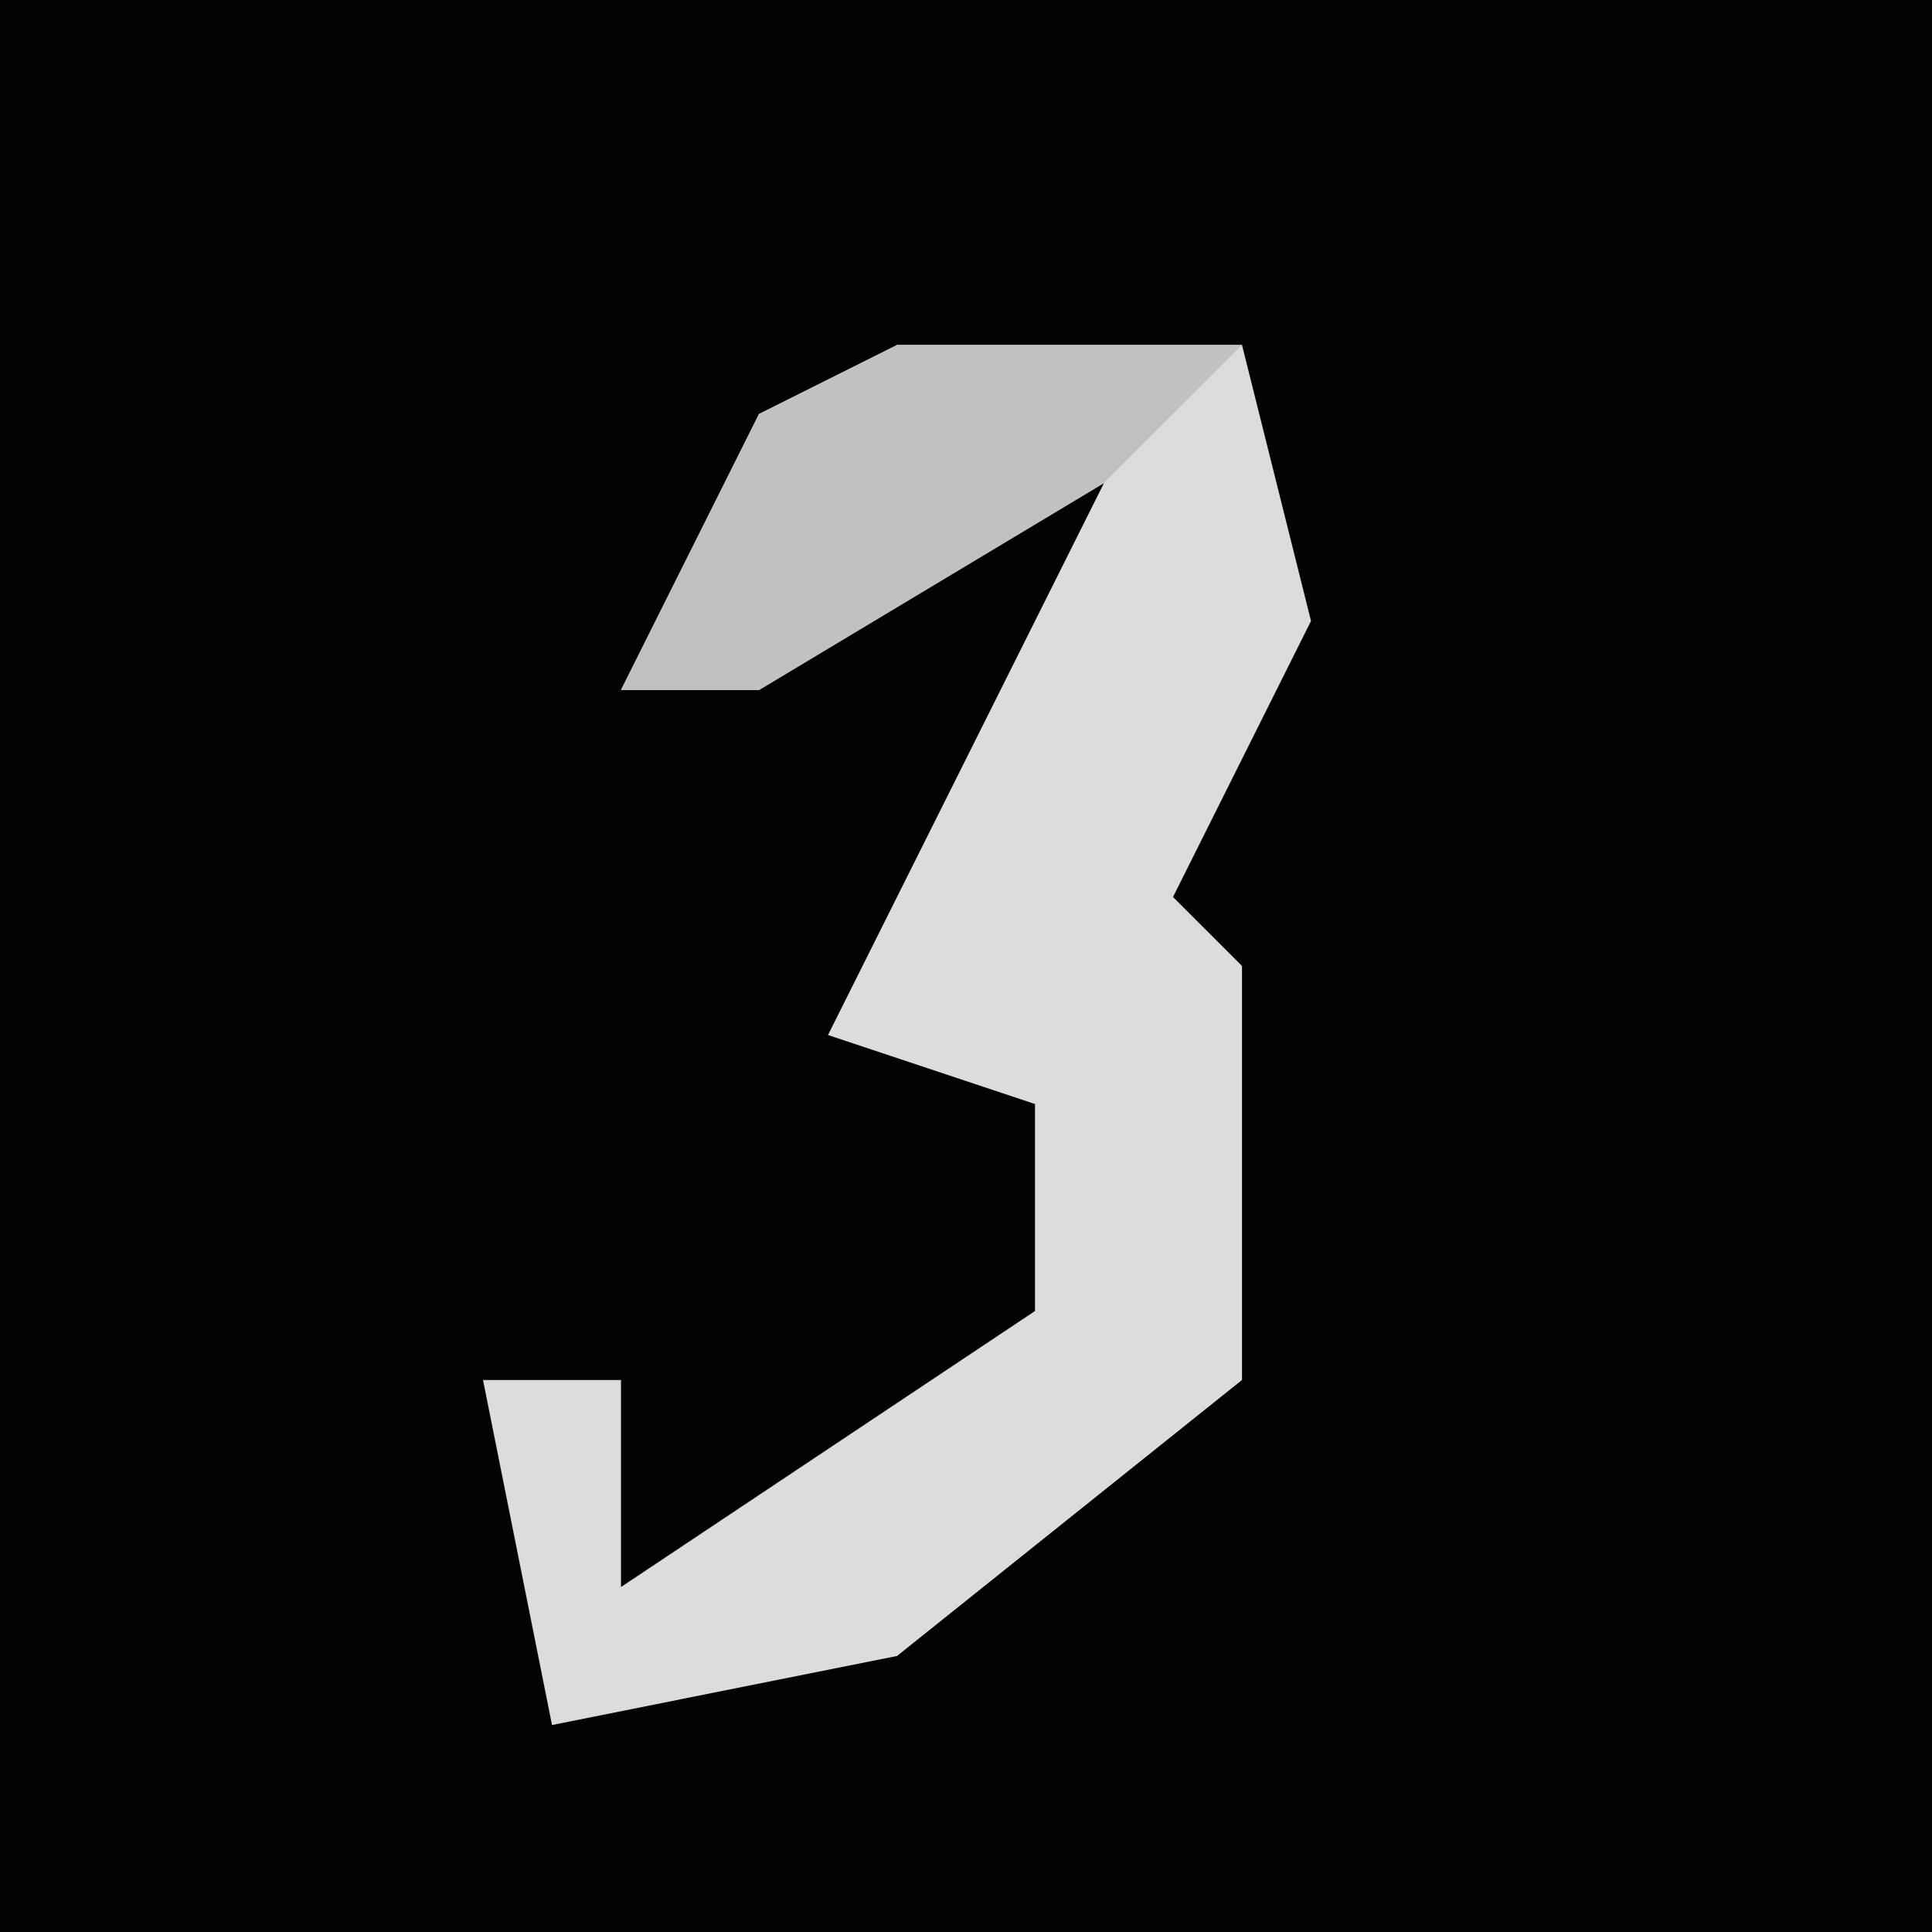 <?xml version="1.0" encoding="UTF-8"?>
<svg version="1.1" xmlns="http://www.w3.org/2000/svg" width="28" height="28">
<path d="M0,0 L28,0 L28,28 L0,28 Z " fill="#030303" transform="translate(0,0)"/>
<path d="M0,0 L5,0 L6,4 L4,8 L5,9 L5,15 L0,19 L-5,20 L-6,15 L-4,15 L-4,18 L2,14 L2,11 L-1,10 L1,6 L3,2 L-2,5 L-4,5 L-2,1 Z " fill="#DCDCDC" transform="translate(13,5)"/>
<path d="M0,0 L5,0 L3,2 L-2,5 L-4,5 L-2,1 Z " fill="#C1C1C1" transform="translate(13,5)"/>
</svg>
